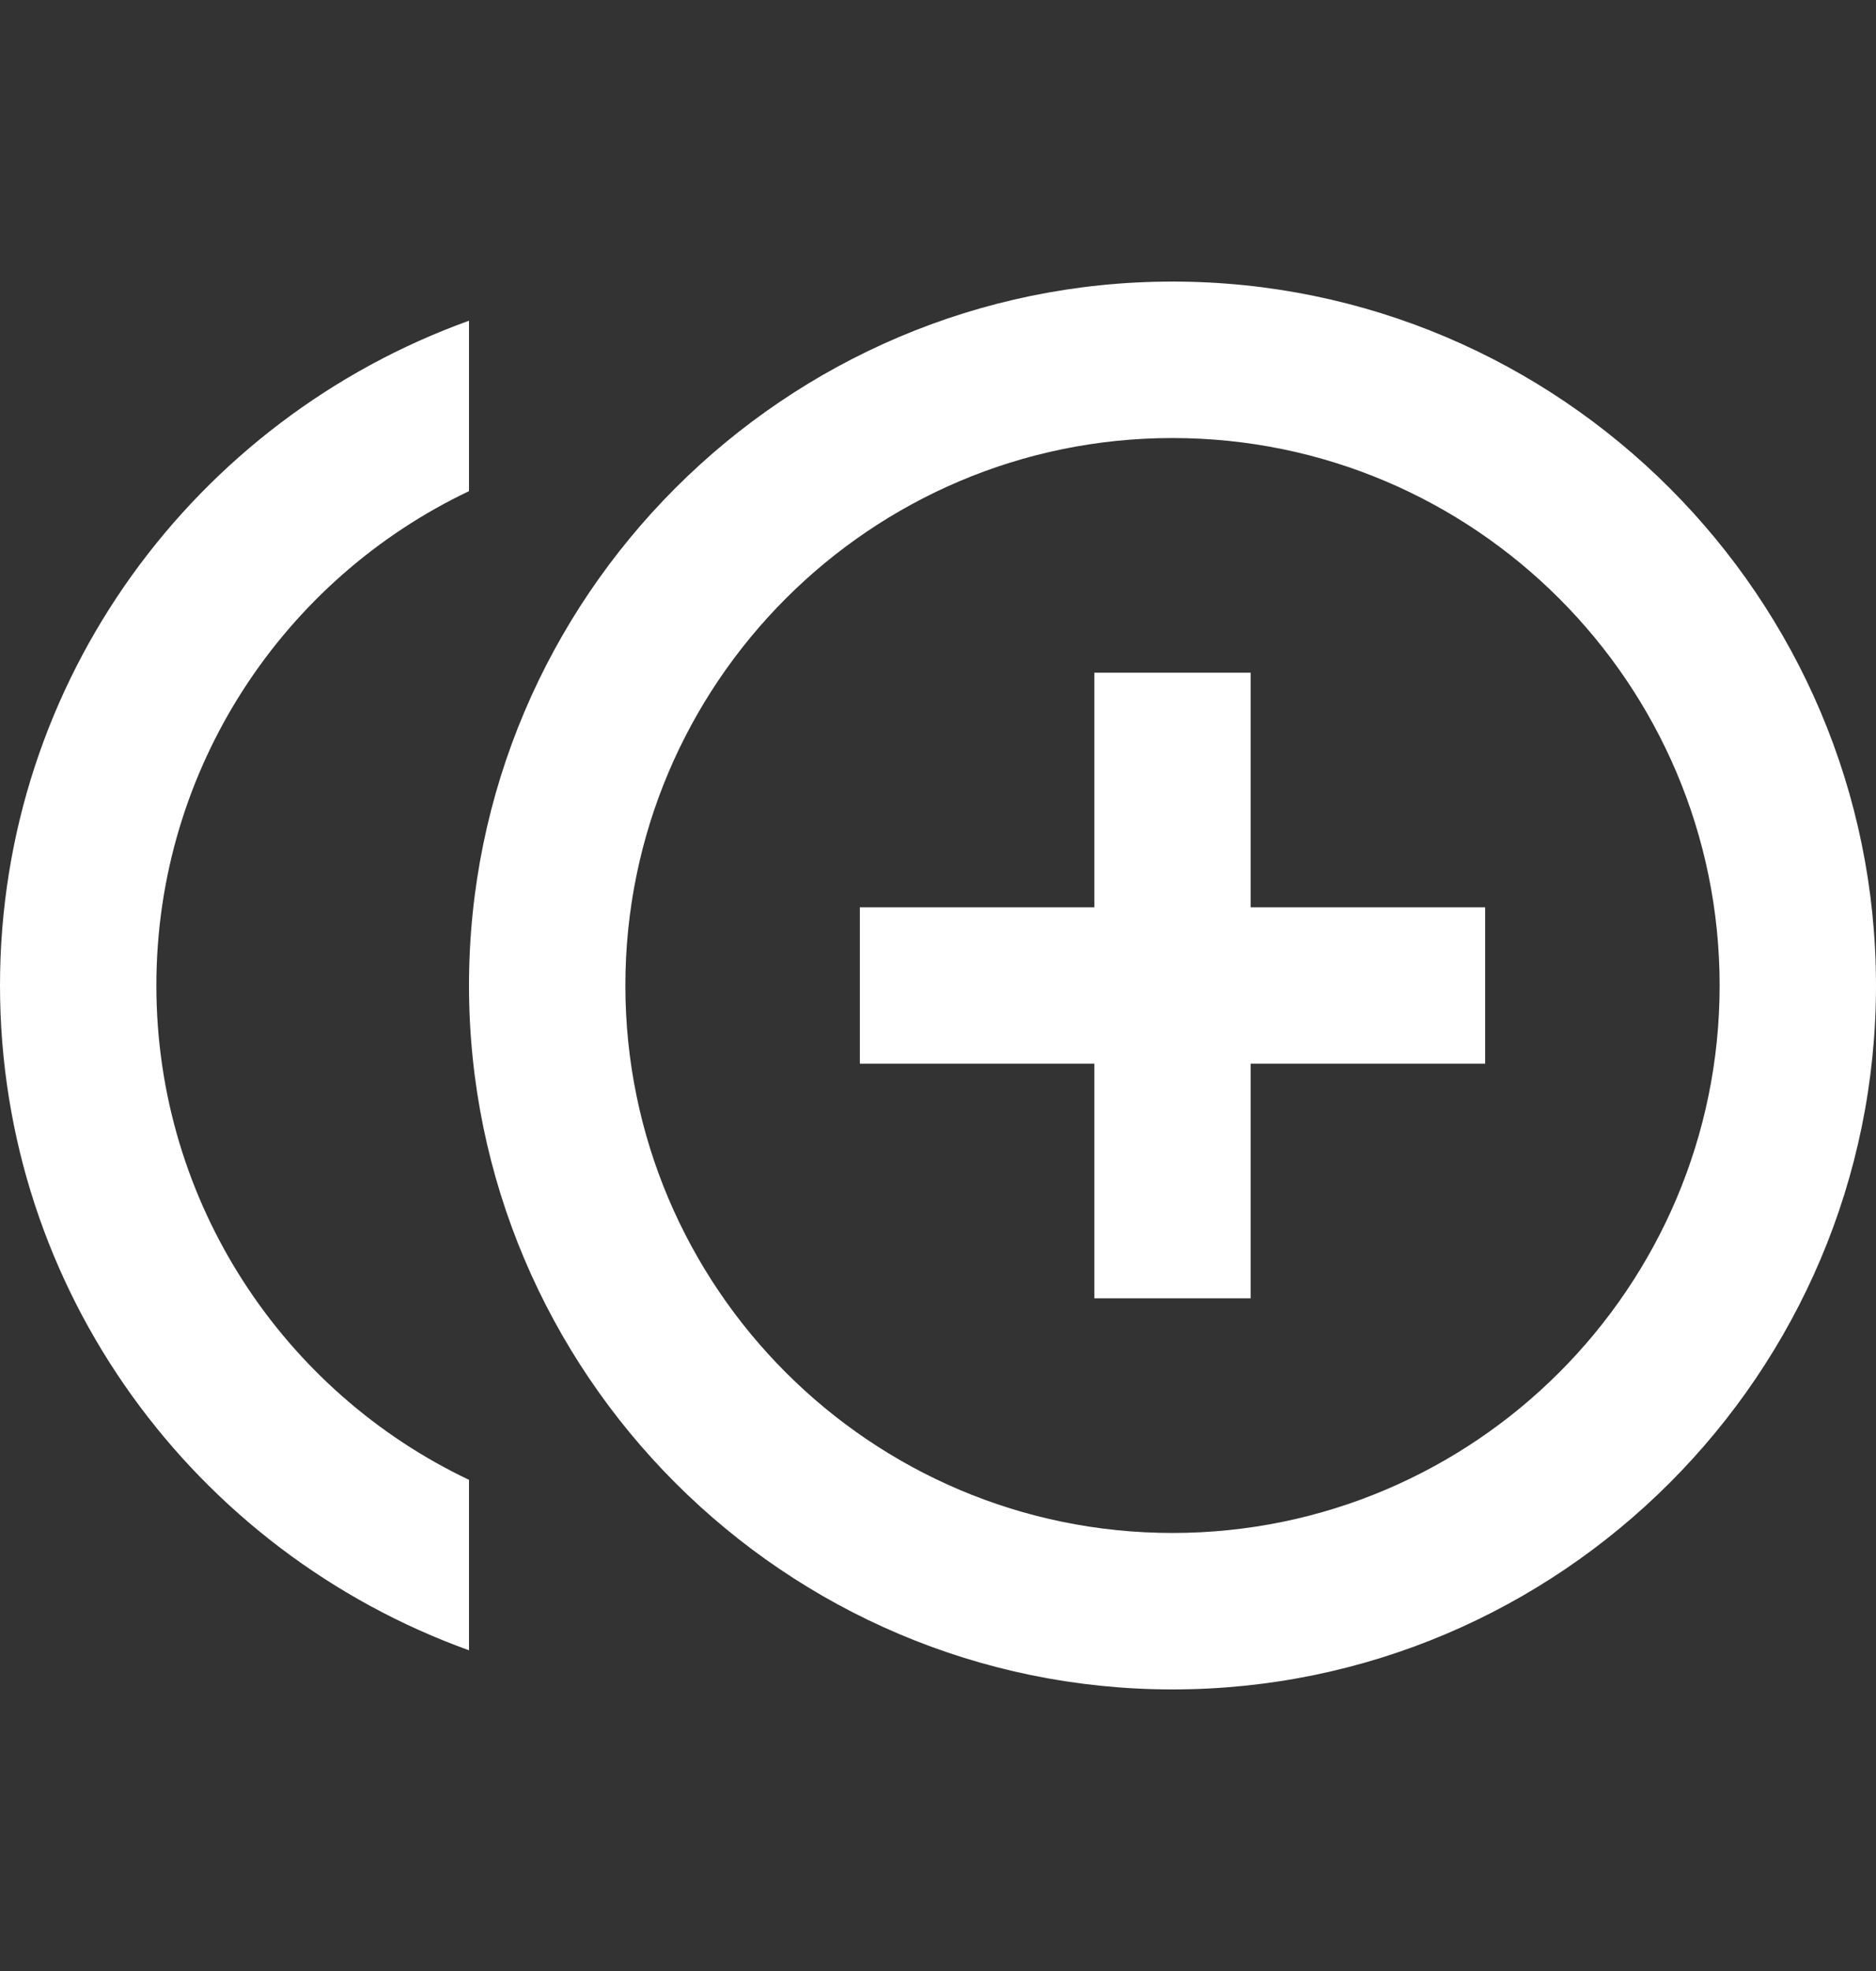 <svg width="20" height="21" viewBox="0 0 20 21" fill="none" xmlns="http://www.w3.org/2000/svg">
<rect x="0" y="0" width="20" height="21" fill="#333333" stroke="none"/>
<path d="M13.333 7.167H11.667V9.667H9.167V11.333H11.667V13.833H13.333V11.333H15.833V9.667H13.333V7.167ZM1.667 10.5C1.667 8.175 3.033 6.167 5 5.233V3.417C2.083 4.467 0 7.242 0 10.5C0 13.758 2.083 16.533 5 17.583V15.767C3.033 14.833 1.667 12.825 1.667 10.5ZM12.5 3C8.367 3 5 6.367 5 10.5C5 14.633 8.367 18 12.5 18C16.633 18 20 14.633 20 10.5C20 6.367 16.633 3 12.5 3ZM12.5 16.333C9.283 16.333 6.667 13.717 6.667 10.5C6.667 7.283 9.283 4.667 12.5 4.667C15.717 4.667 18.333 7.283 18.333 10.5C18.333 13.717 15.717 16.333 12.5 16.333Z" fill="white"/>
</svg>
